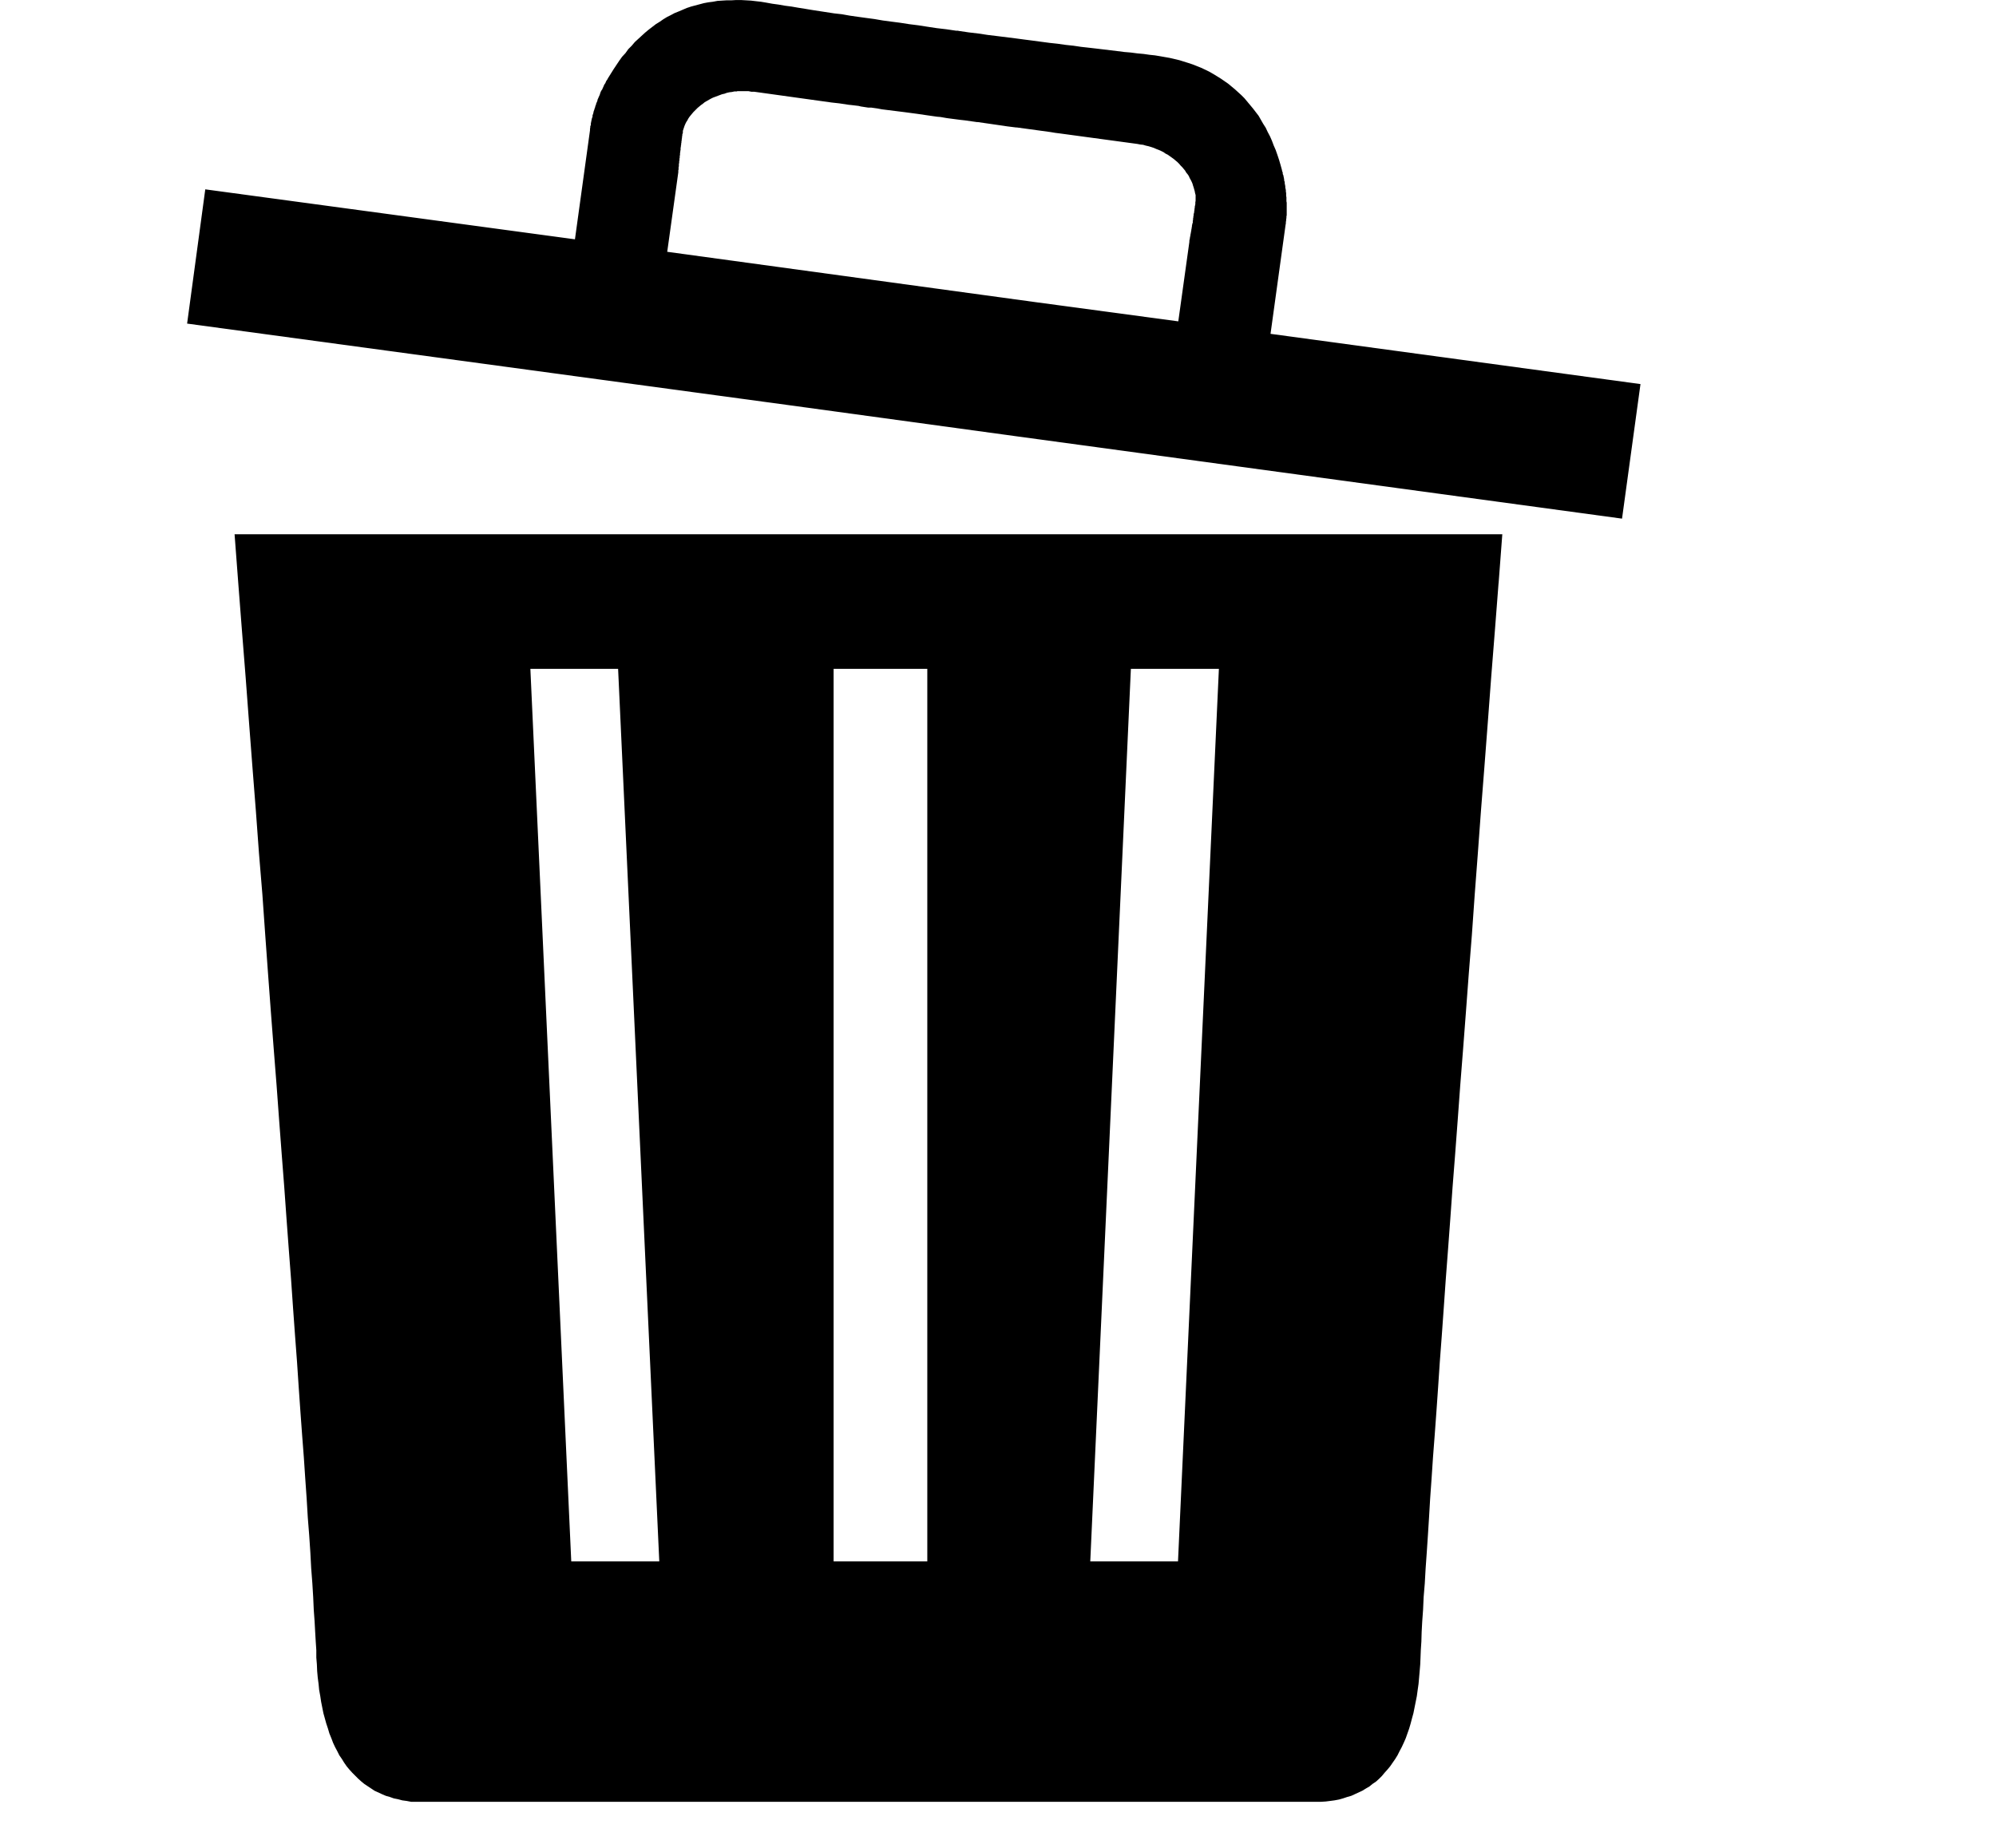 <svg xmlns="http://www.w3.org/2000/svg" xmlns:xlink="http://www.w3.org/1999/xlink" preserveAspectRatio="xMidYMid slice" viewBox="0 0 703 651">
  <defs>
    <path d="M527.8 205.4l-1.3 16.8-1.3 16.4-1.2 16-1.2 15.7-1.2 15.3-1.1 15-1.1 14.5-1 14.2-1.1 13.8-1 13.4-1 13.1-1 12.7-.9 12.3-.9 12-.9 11.5-.8 11.2-.8 10.8-.8 10.5-.7 10-.7 9.8-.7 9.3-.6 9-.6 8.6-.6 8.2-.6 7.8-.5 7.5-.5 7-.4 6.8-.4 6.3-.4 6-.4 5.6-.3 5.3-.4 4.8-.2 4.5-.3 4.1-.2 3.7-.1 3.4-.2 3-.1 2.6-.1 2.4-.2 2.4-.2 2.3-.2 2.2-.3 2.1-.3 2.2-.4 2-.4 2-.4 2-.5 1.8-.5 1.9-.5 1.7-.6 1.7-.6 1.7-.7 1.6-.7 1.5-.8 1.5-.7 1.4-.8 1.3-.9 1.3-.9 1.3-1 1.2-.9 1-1 1.2-1 1-1.1 1-1.2.8-1.1.9-1.2.7-1.3.8-1.3.6-1.3.6-1.3.6-1.4.4-1.5.5-1.4.4-1.6.3-1.5.2-1.6.2-1.6.1H144.8l-1.6-.3-1.5-.2-1.5-.4-1.5-.3-1.4-.5-1.4-.4-1.4-.6-1.3-.6-1.3-.6-1.2-.8-1.2-.8-1.2-.8-1.1-.9-1.1-1-1-1-1-1-1-1.1-1-1.2-.9-1.3-.8-1.3-.9-1.3-.7-1.4-.8-1.5-.7-1.5-.6-1.6-.7-1.7-.5-1.7-.6-1.8-.5-1.8-.5-1.8-.4-2-.4-2-.3-2-.4-2.2-.2-2.1-.3-2.3-.2-2.2-.1-2.4-.2-2.4v-2.6l-.2-3-.2-3.4-.2-3.7-.3-4.1-.2-4.5-.3-4.9-.4-5.2-.3-5.6-.4-6-.5-6.3-.4-6.7-.5-7.1-.5-7.5-.6-7.8-.6-8.2-.6-8.6-.6-9-.7-9.3-.7-9.7-.7-10.1-.8-10.5-.8-10.8-.8-11.2-.9-11.6-.9-11.9-.9-12.3-1-12.7-1-13-1-13.5-1-13.8-1-14.2-1.2-14.5-1.1-15-1.2-15.3-1.2-15.7-1.2-16-1.3-16.4-1.3-16.8-1.3-17.2h446.5l-1.3 17.2zM201.2 550h31l-14.5-314.4h-30.9L201.2 550zm182.8 0h30.9l14.4-314.4h-31L384 550zm-90.4 0h33V235.6h-33V550z" id="a"/>
    <path d="M65.9 114l6.4-47.3 130.2 17.6 5.3-38.4v-.5l.1-.5v-.4l.2-.5v-.5l.1-.5.1-.5.1-.5.1-.4.2-.5v-.5l.2-.5.1-.4.1-.5.2-.5.1-.4.2-.5.1-.5.2-.4.1-.5.2-.4.2-.5.1-.5.2-.4.2-.5.2-.4.2-.5.1-.4.2-.5.2-.4.3-.4.2-.5.2-.4.2-.5.2-.4.3-.4.2-.5.2-.4.3-.4.2-.4 1-1.6 1-1.6 1-1.5 1-1.5 1-1.4 1.2-1.3 1-1.4 1.2-1.2 1.1-1.3 1.2-1.1 1.2-1.1 1.2-1.1 1.2-1 1.3-1 1.3-1 1.3-.8 1.3-.9 1.3-.8 1.4-.7 1.3-.7 1.5-.6 1.4-.6 1.4-.6 1.5-.5 1.5-.4 1.5-.4 1.5-.4 1.6-.3 1.6-.2 1.6-.3 1.6-.1 1.6-.1h1.7l1.7-.1h1.7l1.7.1 1.8.1 1.7.2 1.8.2 1.8.3 2.2.4 2.2.3 2.3.4 2.3.3 2.3.4 2.5.4 2.4.4 2.6.4 2.6.4 2.6.4 2.7.3 2.8.5 2.8.4 2.9.4 3 .4 2.9.5 3 .4 3.1.4 3.2.5 3.2.4 3.2.5 3.3.5 3.4.4 3.4.5h.6l.5.1 3.4.5 3.4.4 3.3.5 3.3.4 3.2.4 3.2.4 3 .4 3.1.4 3 .4 3 .4 2.8.3 2.8.4 2.8.3 2.7.4 2.7.3 2.6.3 2.5.3 2.5.3 2.5.3 2.3.3 2.4.2 2.3.3 2.2.2 2.1.3 1.9.2 1.8.3 1.7.3 1.7.3 1.7.4 1.7.4 1.6.5 1.6.5 1.5.5 1.5.6 1.5.6 1.5.7 1.4.7 1.4.8 1.3.8 1.3.8 1.3.9 1.3.9 1.2 1 1.2 1 1.1 1 1.1 1 1.1 1.1 1 1.2 1 1.2 1 1.2 1 1.3 1 1.3.8 1.4.8 1.4.9 1.4.7 1.5.8 1.5.7 1.6.6 1.6.7 1.6.6 1.7.6 1.8.5 1.7.5 1.8.1.5.2.5v.5l.2.4.1.5.1.5.1.5v.4l.2.5v.5l.1.5.1.5v.5l.1.4.1.5v.5l.1.5v1l.1.5v1.4l.1.5v4.4l-.1.5v.5l-.1.5v.4l-.1.5v.5l-.1.5-5.3 38.4 130.3 17.7-6.5 47.4-212.5-28.9-80.4-11L66 114zm193.7-81.8h-.9l-.9.2-.9.1-.9.2-.8.3-.9.2-.8.3-.8.3-.8.3-.8.3-.8.4-.7.4-.7.4-.7.4-.6.5-.7.5-.6.5-.6.5-.5.5-.5.5-.5.5-.5.6-.5.6-.4.5-.4.6-.3.6-.4.6-.3.6-.3.7-.2.6-.2.6-.2.6v.7l-.2.6v.4l-.1.4v.4l-.1.4v.4l-.1.4v.4l-.1.4v.4l-.1.4v.3l-.1.4v.7l-.1.4v.3l-.1.4v.7l-.1.3v.6l-.1.4v.6l-.1.3v.6l-.1.3V58.6l-.1.3v.8l-.1.3v.7l-3.9 28 130.2 17.8 49.8 6.7 3.9-28v-.5l.1-.3v-.2l.1-.3v-.3l.1-.3v-.2l.1-.3v-.3l.1-.3V82l.1-.3v-.3l.1-.3v-.3l.1-.3v-.3l.1-.3v-.4l.1-.3v-.3l.2-.4v-.7l.1-.3V77l.1-.4v-.3l.1-.4v-.4l.1-.4.1-.3v-.4l.1-.4v-.4l.1-.4v-.4l.1-.4.1-.5v-.6l.1-.6V68.7l-.2-.7-.1-.6-.2-.7-.2-.7-.2-.6-.2-.7-.3-.7-.3-.6-.4-.7-.3-.7-.4-.6-.5-.6-.4-.7-.5-.6-.5-.6-.6-.6-.5-.6-.6-.6-.6-.5-.7-.6-.7-.5-.7-.5-.7-.5-.8-.4-.7-.5-.8-.4-.9-.4-.8-.3-.9-.4-.9-.3-1-.3-.9-.2-1-.3-1-.1-1-.2-27.3-3.7-1.6-.2-1.8-.3-11.7-1.6h-.3l-3.2-.4-1.3-.2-9-1.3h-.3l-4.2-.6-1.8-.2-4.6-.6-2.3-.4-1.2-.1-3.5-.5-3.4-.5-4.5-.6-8-1-1.6-.3-2.1-.3h-1.1l-2.6-.4-.8-.2-2.5-.3-1-.1-3.3-.5-2.7-.3-27.3-3.8h-1l-1-.2h-4z" id="b"/>
  </defs>
  <use xlink:href="#a" class="trashbin-body"/>
  <use xlink:href="#a" fill-opacity="0" stroke="#000" stroke-width="0"/>
  <g>
    <use xlink:href="#b" class="trashbin-body"/>
    <use xlink:href="#b" fill-opacity="0" stroke="red" stroke-width="0"/>
  </g>
</svg>
